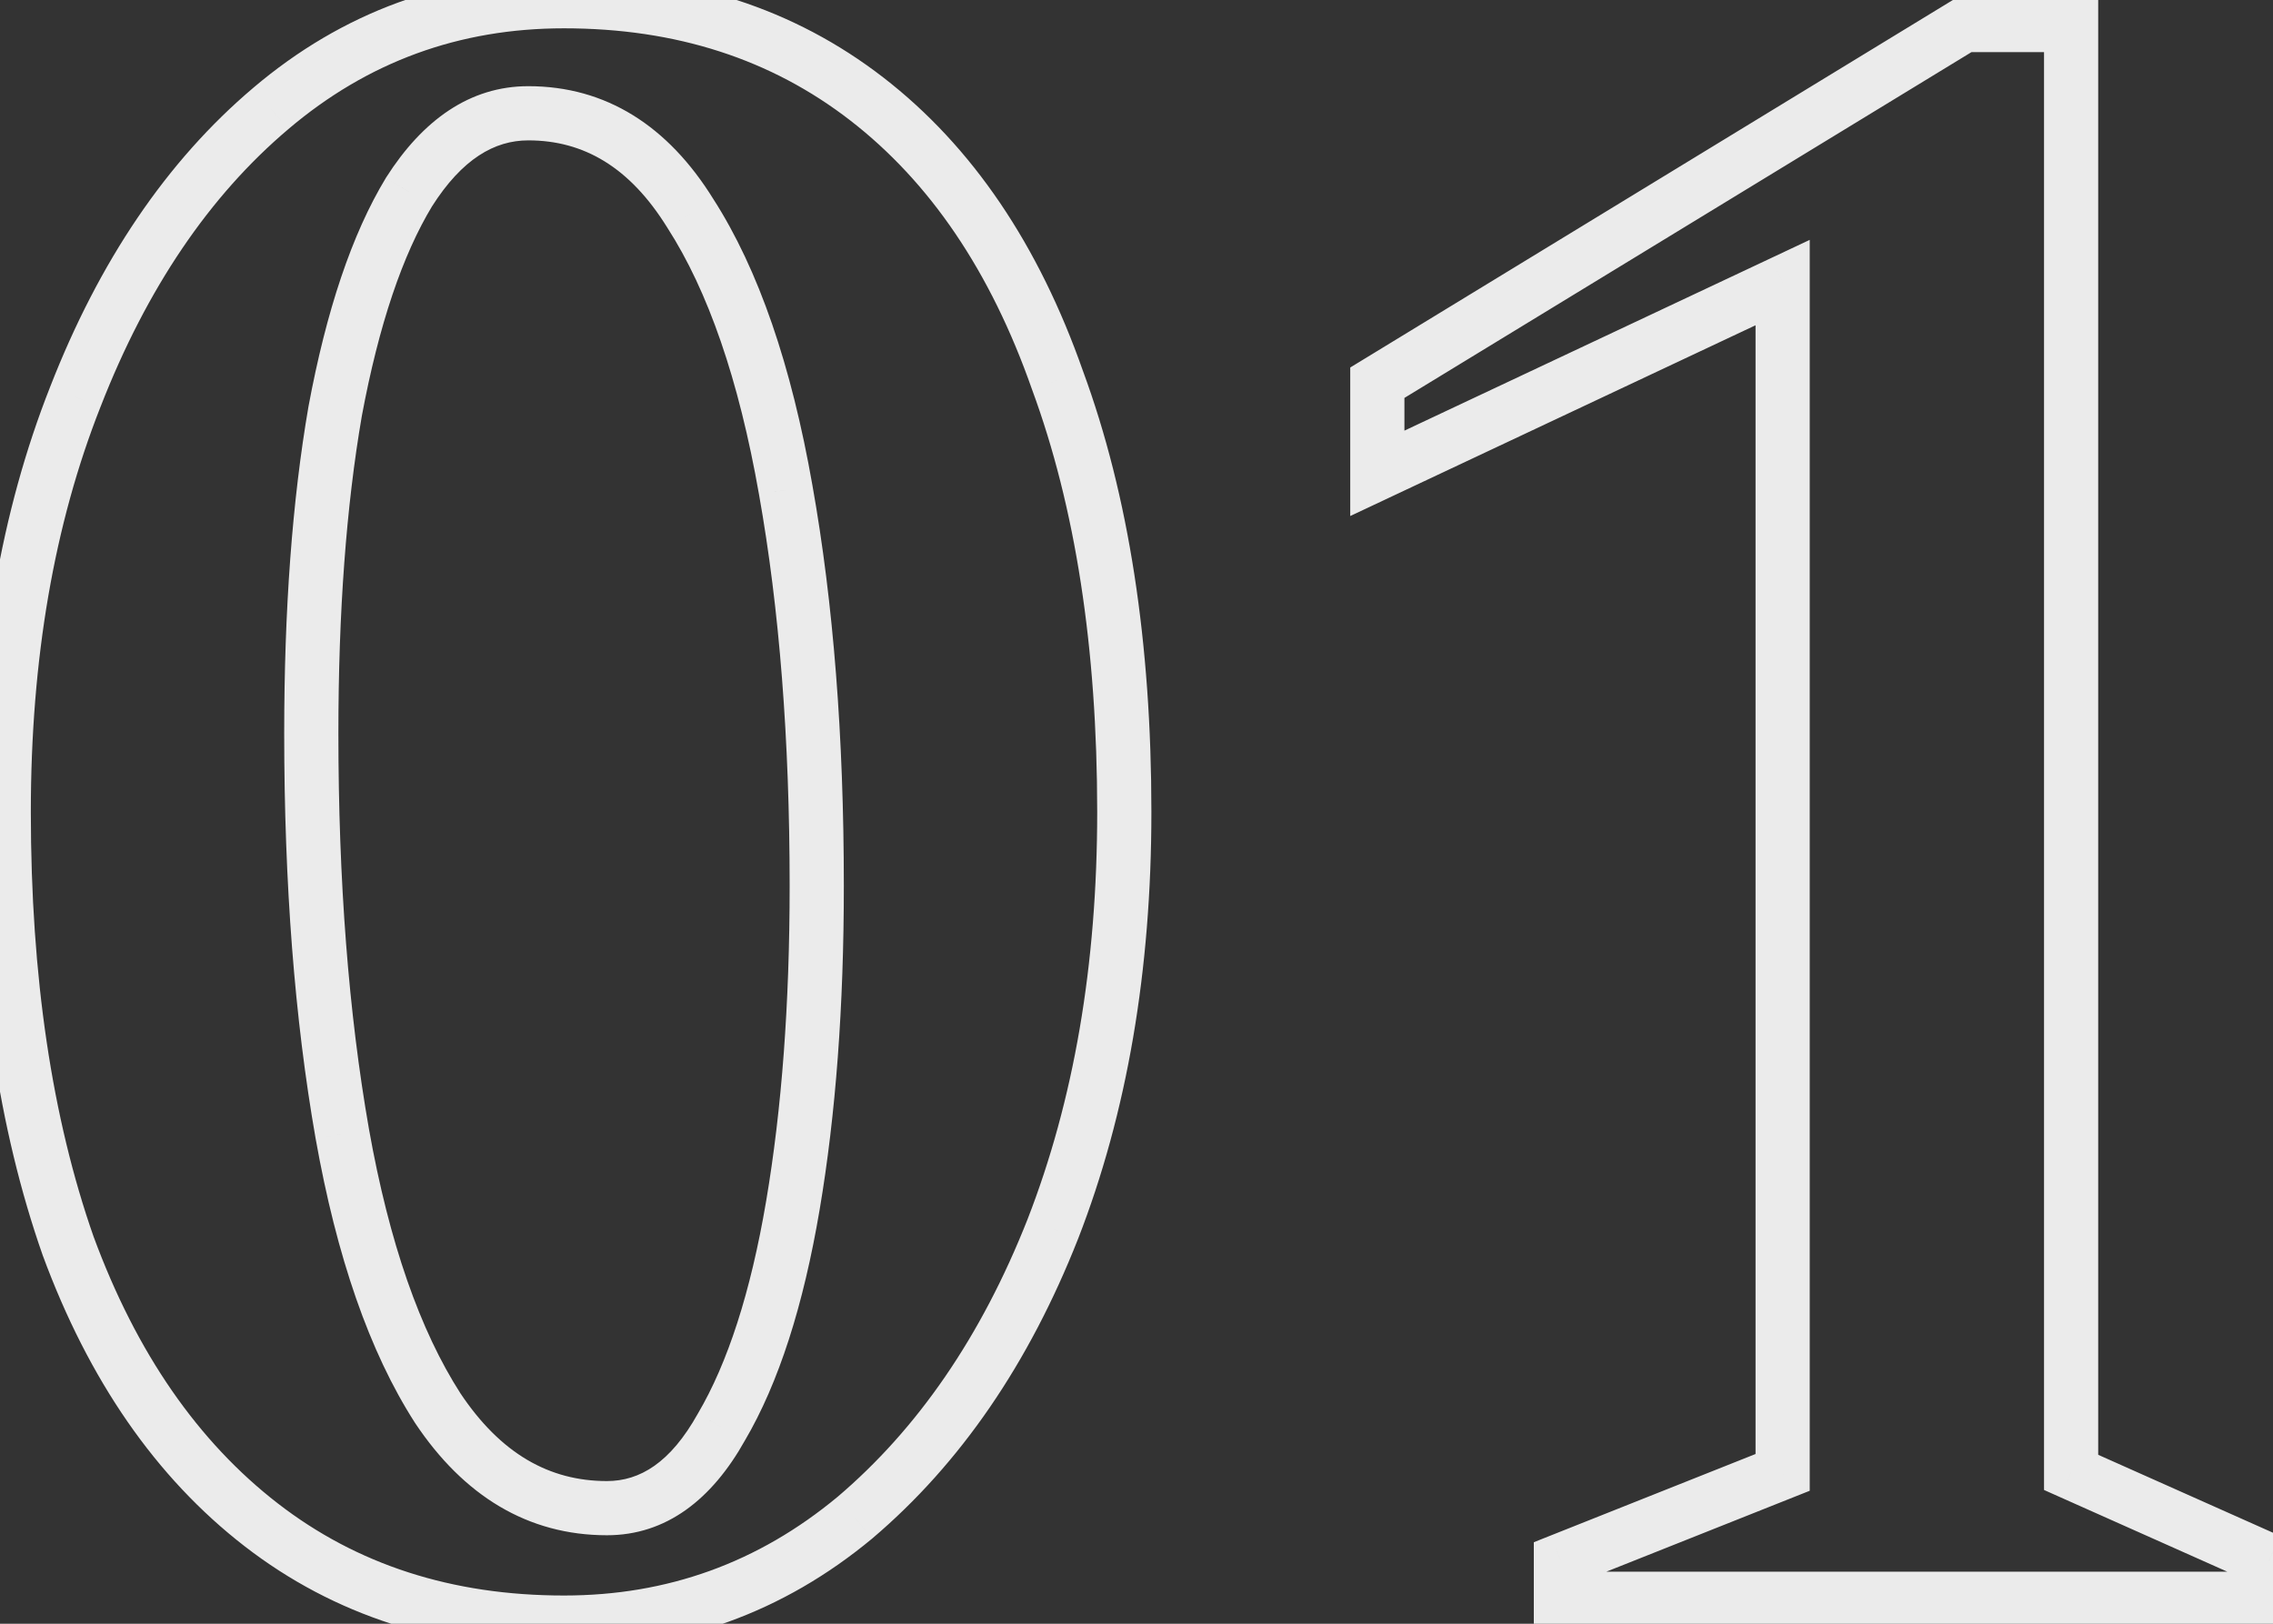 <svg width="182" height="130" viewBox="0 0 182 130" fill="none" xmlns="http://www.w3.org/2000/svg">
<rect x="0" y="0" width="182" height="130" fill="#333333" stroke="none"/>
<path d="M20.917 122.082L19.59 123.798L20.917 122.082ZM5.454 99.747L3.407 100.465L3.413 100.481L3.418 100.497L5.454 99.747ZM6.027 31.787L8.044 32.583L8.048 32.574L6.027 31.787ZM21.68 8.688L23.082 10.344L23.084 10.341L21.68 8.688ZM84.677 30.45L82.63 31.168L82.636 31.184L82.642 31.2L84.677 30.45ZM84.296 98.411L86.313 99.207L86.317 99.198L84.296 98.411ZM68.451 121.509L69.837 123.179L69.846 123.171L69.855 123.163L68.451 121.509ZM57.76 114.255L55.891 113.155L55.879 113.176L55.867 113.197L57.76 114.255ZM63.487 96.502L65.626 96.864L63.487 96.502ZM62.915 39.232L60.778 39.607L60.779 39.612L62.915 39.232ZM55.279 17.087L53.434 18.229L53.444 18.245L53.454 18.261L55.279 17.087ZM32.753 15.369L30.922 14.205L30.91 14.225L30.897 14.245L32.753 15.369ZM26.835 32.932L24.702 32.535L24.699 32.549L24.697 32.563L26.835 32.932ZM27.407 90.775L25.271 91.15L25.272 91.155L27.407 90.775ZM35.043 112.728L33.219 113.901L33.228 113.916L33.238 113.931L35.043 112.728ZM45.161 127.74C36.171 127.74 28.569 125.259 22.244 120.366L19.59 123.798C26.755 129.341 35.316 132.078 45.161 132.078V127.74ZM22.244 120.366C15.883 115.445 10.942 108.367 7.49 98.997L3.418 100.497C7.093 110.471 12.461 118.283 19.59 123.798L22.244 120.366ZM7.501 99.029C4.165 89.516 2.469 78.188 2.469 65.003H-1.87C-1.87 78.544 -0.13 90.379 3.407 100.465L7.501 99.029ZM2.469 65.003C2.469 52.751 4.344 41.957 8.044 32.583L4.009 30.99C0.073 40.961 -1.87 52.312 -1.87 65.003H2.469ZM8.048 32.574C11.763 23.04 16.793 15.665 23.082 10.344L20.279 7.032C13.333 12.91 7.927 20.934 4.005 30.999L8.048 32.574ZM23.084 10.341C29.435 4.95 36.763 2.267 45.161 2.267V-2.072C35.742 -2.072 27.416 0.972 20.276 7.034L23.084 10.341ZM45.161 2.267C54.151 2.267 61.753 4.747 68.078 9.64L70.733 6.208C63.568 0.666 55.006 -2.072 45.161 -2.072V2.267ZM68.078 9.64C74.426 14.551 79.302 21.677 82.63 31.168L86.724 29.733C83.18 19.625 77.875 11.733 70.733 6.208L68.078 9.64ZM82.642 31.2C86.095 40.573 87.853 51.824 87.853 65.003H92.192C92.192 51.456 90.387 39.672 86.713 29.7L82.642 31.2ZM87.853 65.003C87.853 77.255 85.978 88.117 82.274 97.623L86.317 99.198C90.249 89.106 92.192 77.696 92.192 65.003H87.853ZM82.278 97.614C78.568 107.013 73.476 114.397 67.047 119.856L69.855 123.163C76.916 117.168 82.387 109.153 86.313 99.207L82.278 97.614ZM67.065 119.84C60.71 125.116 53.437 127.74 45.161 127.74V132.078C54.448 132.078 62.701 129.102 69.837 123.179L67.065 119.84ZM48.597 122.915C53.34 122.915 57.003 120.058 59.654 115.313L55.867 113.197C53.682 117.107 51.236 118.577 48.597 118.577V122.915ZM59.63 115.355C62.36 110.715 64.33 104.512 65.626 96.864L61.349 96.139C60.1 103.508 58.252 109.142 55.891 113.155L59.63 115.355ZM65.626 96.864C66.924 89.21 67.566 80.558 67.566 70.921H63.227C63.227 80.374 62.597 88.776 61.349 96.139L65.626 96.864ZM67.566 70.921C67.566 58.988 66.732 48.294 65.05 38.851L60.779 39.612C62.406 48.75 63.227 59.182 63.227 70.921H67.566ZM65.051 38.856C63.37 29.284 60.754 21.593 57.103 15.914L53.454 18.261C56.676 23.273 59.151 30.344 60.778 39.607L65.051 38.856ZM57.123 15.946C53.501 10.094 48.537 6.9 42.298 6.9V11.239C46.748 11.239 50.439 13.391 53.434 18.229L57.123 15.946ZM42.298 6.9C37.617 6.9 33.839 9.622 30.922 14.205L34.583 16.534C37.012 12.717 39.597 11.239 42.298 11.239V6.9ZM30.897 14.245C28.163 18.757 26.126 24.896 24.702 32.535L28.967 33.33C30.343 25.951 32.252 20.381 34.608 16.494L30.897 14.245ZM24.697 32.563C23.398 40.097 22.756 48.816 22.756 58.703H27.095C27.095 48.992 27.726 40.53 28.973 33.301L24.697 32.563ZM22.756 58.703C22.756 70.763 23.59 81.582 25.271 91.15L29.544 90.399C27.916 81.132 27.095 70.57 27.095 58.703H22.756ZM25.272 91.155C26.954 100.603 29.571 108.227 33.219 113.901L36.868 111.555C33.643 106.538 31.169 99.527 29.543 90.394L25.272 91.155ZM33.238 113.931C37.123 119.759 42.265 122.915 48.597 122.915V118.577C43.985 118.577 40.09 116.388 36.848 111.525L33.238 113.931ZM124.982 128H122.813V130.169H124.982V128ZM124.982 124.946L124.18 122.93L122.813 123.474V124.946H124.982ZM142.736 117.882L143.538 119.898L144.905 119.354V117.882H142.736ZM142.736 22.623H144.905V19.205L141.812 20.661L142.736 22.623ZM110.283 37.895H108.114V41.314L111.207 39.858L110.283 37.895ZM110.283 30.641L109.154 28.789L108.114 29.423V30.641H110.283ZM157.244 2.006V-0.163H156.635L156.115 0.154L157.244 2.006ZM165.835 2.006H168.004V-0.163H165.835V2.006ZM165.835 117.882H163.666V119.29L164.952 119.864L165.835 117.882ZM181.68 124.946H183.849V123.538L182.563 122.964L181.68 124.946ZM181.68 128V130.169H183.849V128H181.68ZM127.152 128V124.946H122.813V128H127.152ZM125.784 126.961L143.538 119.898L141.934 115.867L124.18 122.93L125.784 126.961ZM144.905 117.882V22.623H140.567V117.882H144.905ZM141.812 20.661L109.359 35.933L111.207 39.858L143.66 24.586L141.812 20.661ZM112.452 37.895V30.641H108.114V37.895H112.452ZM111.412 32.493L158.374 3.858L156.115 0.154L109.154 28.789L111.412 32.493ZM157.244 4.176H165.835V-0.163H157.244V4.176ZM163.666 2.006V117.882H168.004V2.006H163.666ZM164.952 119.864L180.796 126.927L182.563 122.964L166.718 115.901L164.952 119.864ZM179.51 124.946V128H183.849V124.946H179.51ZM181.68 125.831H124.982V130.169H181.68V125.831Z" fill="url(#paint0_linear_805_8087)"/>
<defs>
<linearGradient id="paint0_linear_805_8087" x1="96.5" y1="-6" x2="96.5" y2="128.497" gradientUnits="userSpaceOnUse">
<stop stop-color="#EBEBEB"/>
<stop offset="1" stop-color="#EBEBEB"/>
</linearGradient>
</defs>
</svg>
